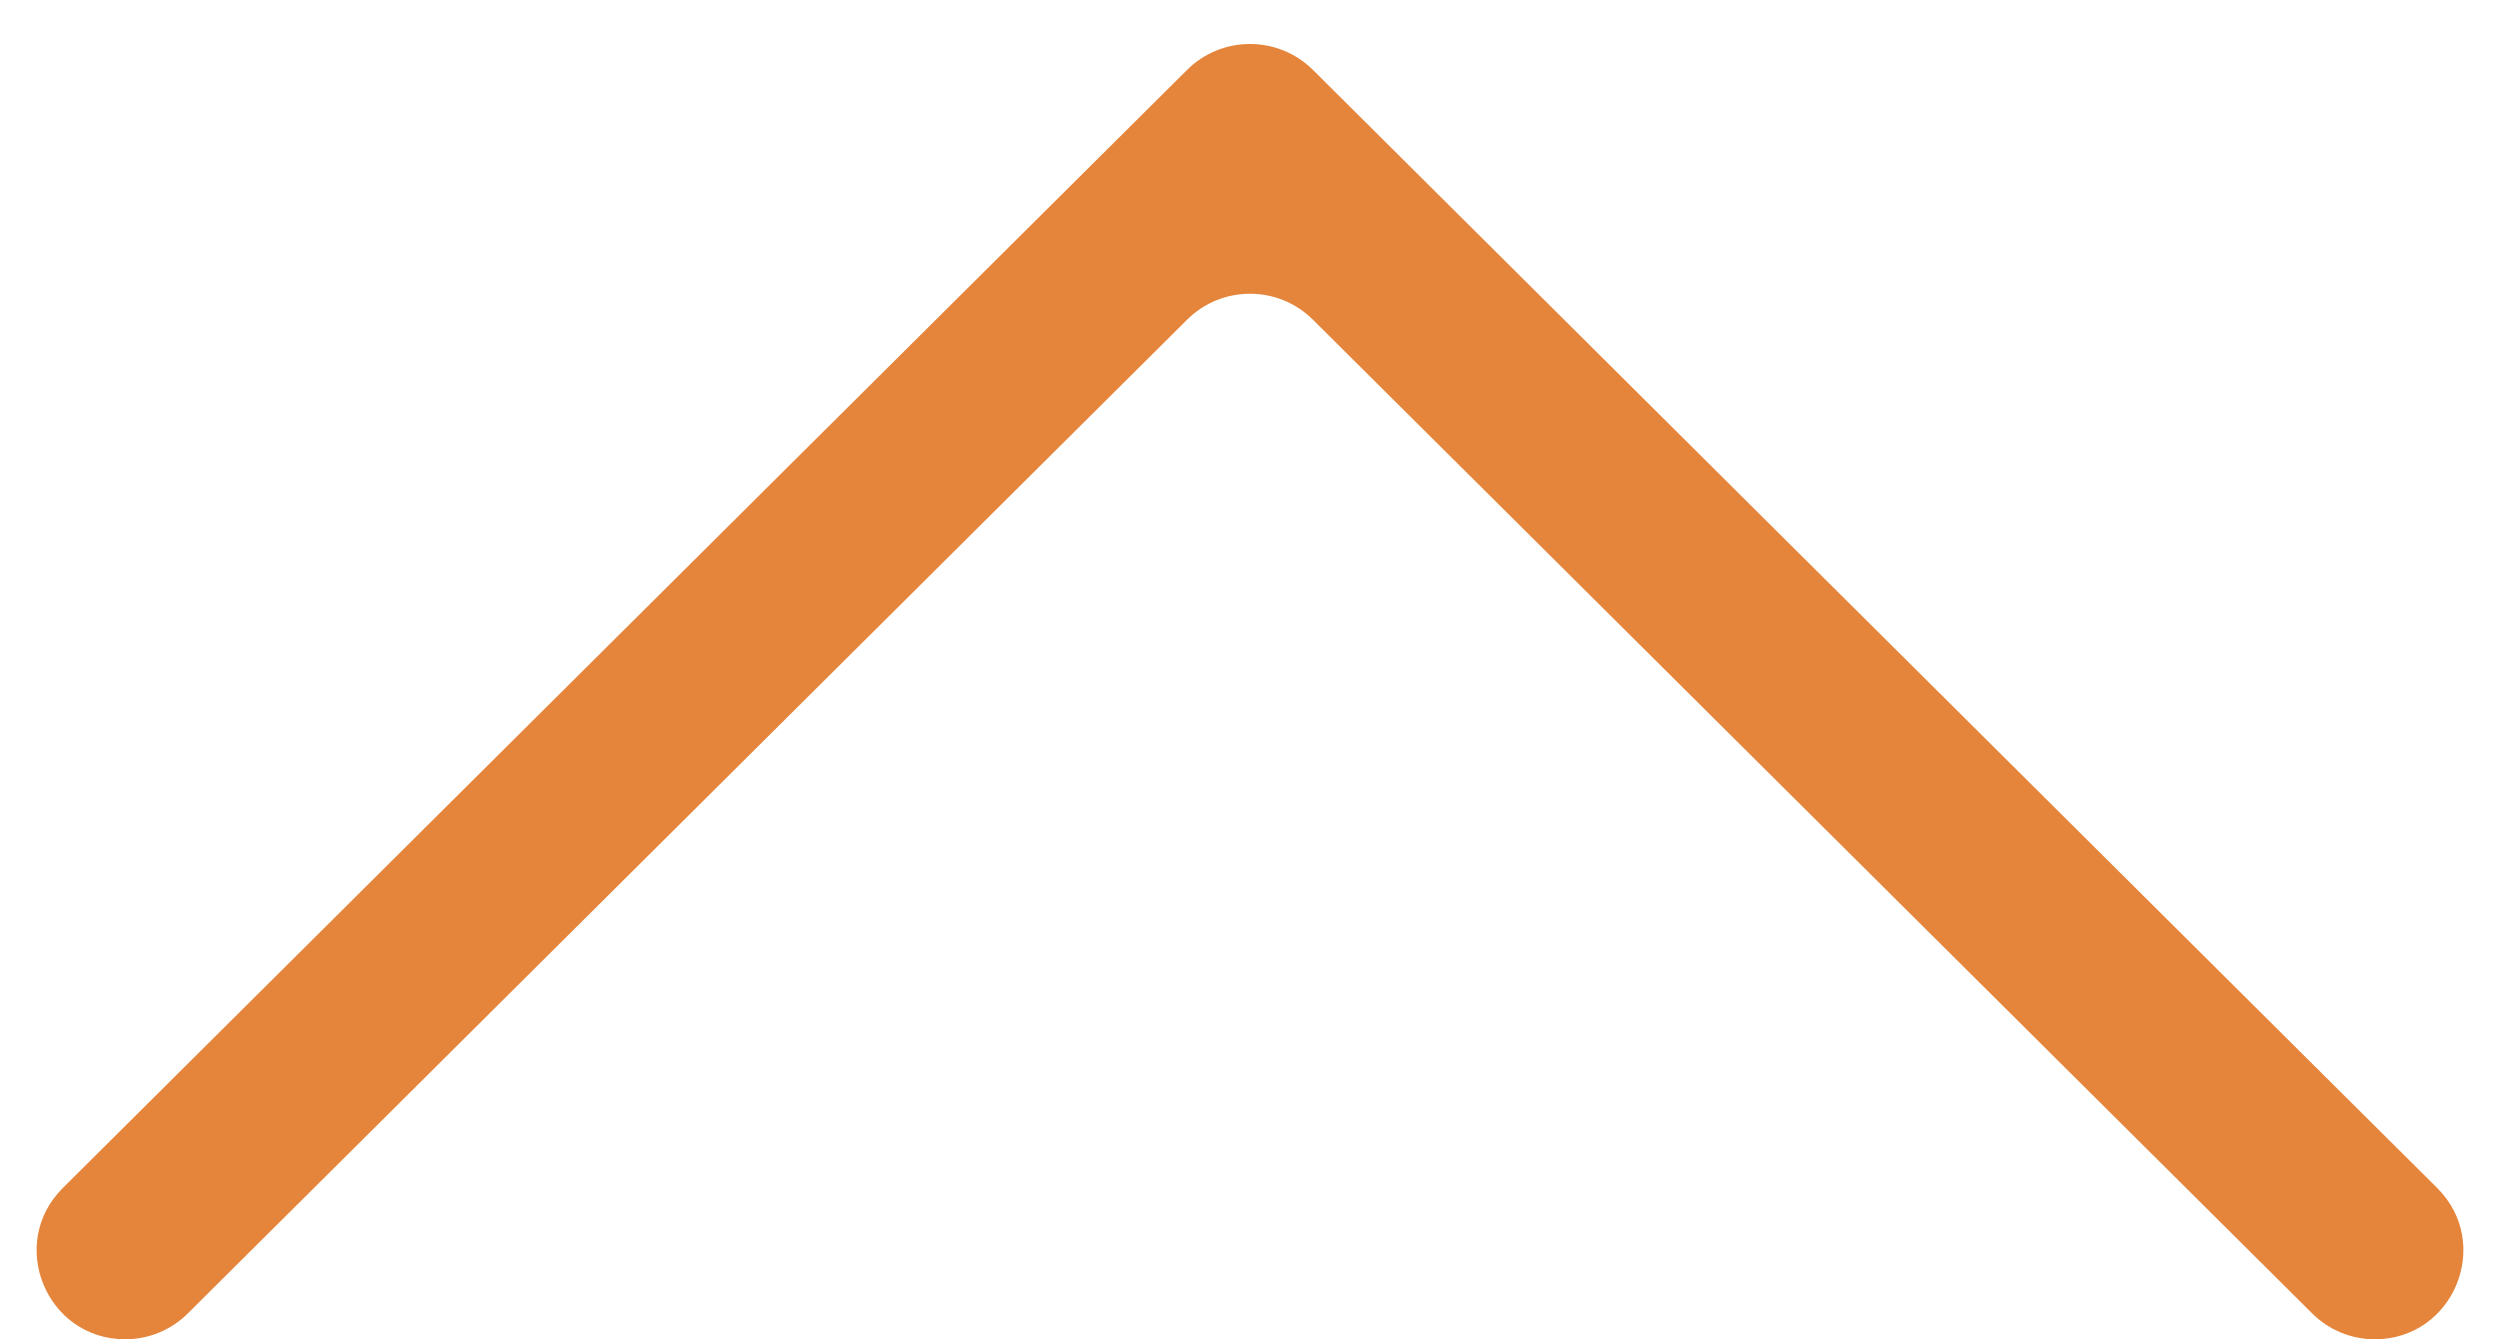 <svg width="28" height="15" viewBox="0 0 28 15" fill="none" xmlns="http://www.w3.org/2000/svg">
<path d="M13.295 3.581C13.685 3.193 14.315 3.193 14.705 3.581L25.897 14.711C26.083 14.896 26.335 15 26.597 15C27.481 15 27.923 13.929 27.296 13.305L14.705 0.783C14.315 0.396 13.685 0.396 13.295 0.783L0.704 13.305C0.077 13.929 0.519 15 1.403 15C1.665 15 1.917 14.896 2.103 14.711L13.295 3.581Z" fill="#E5853C"/>
</svg>
